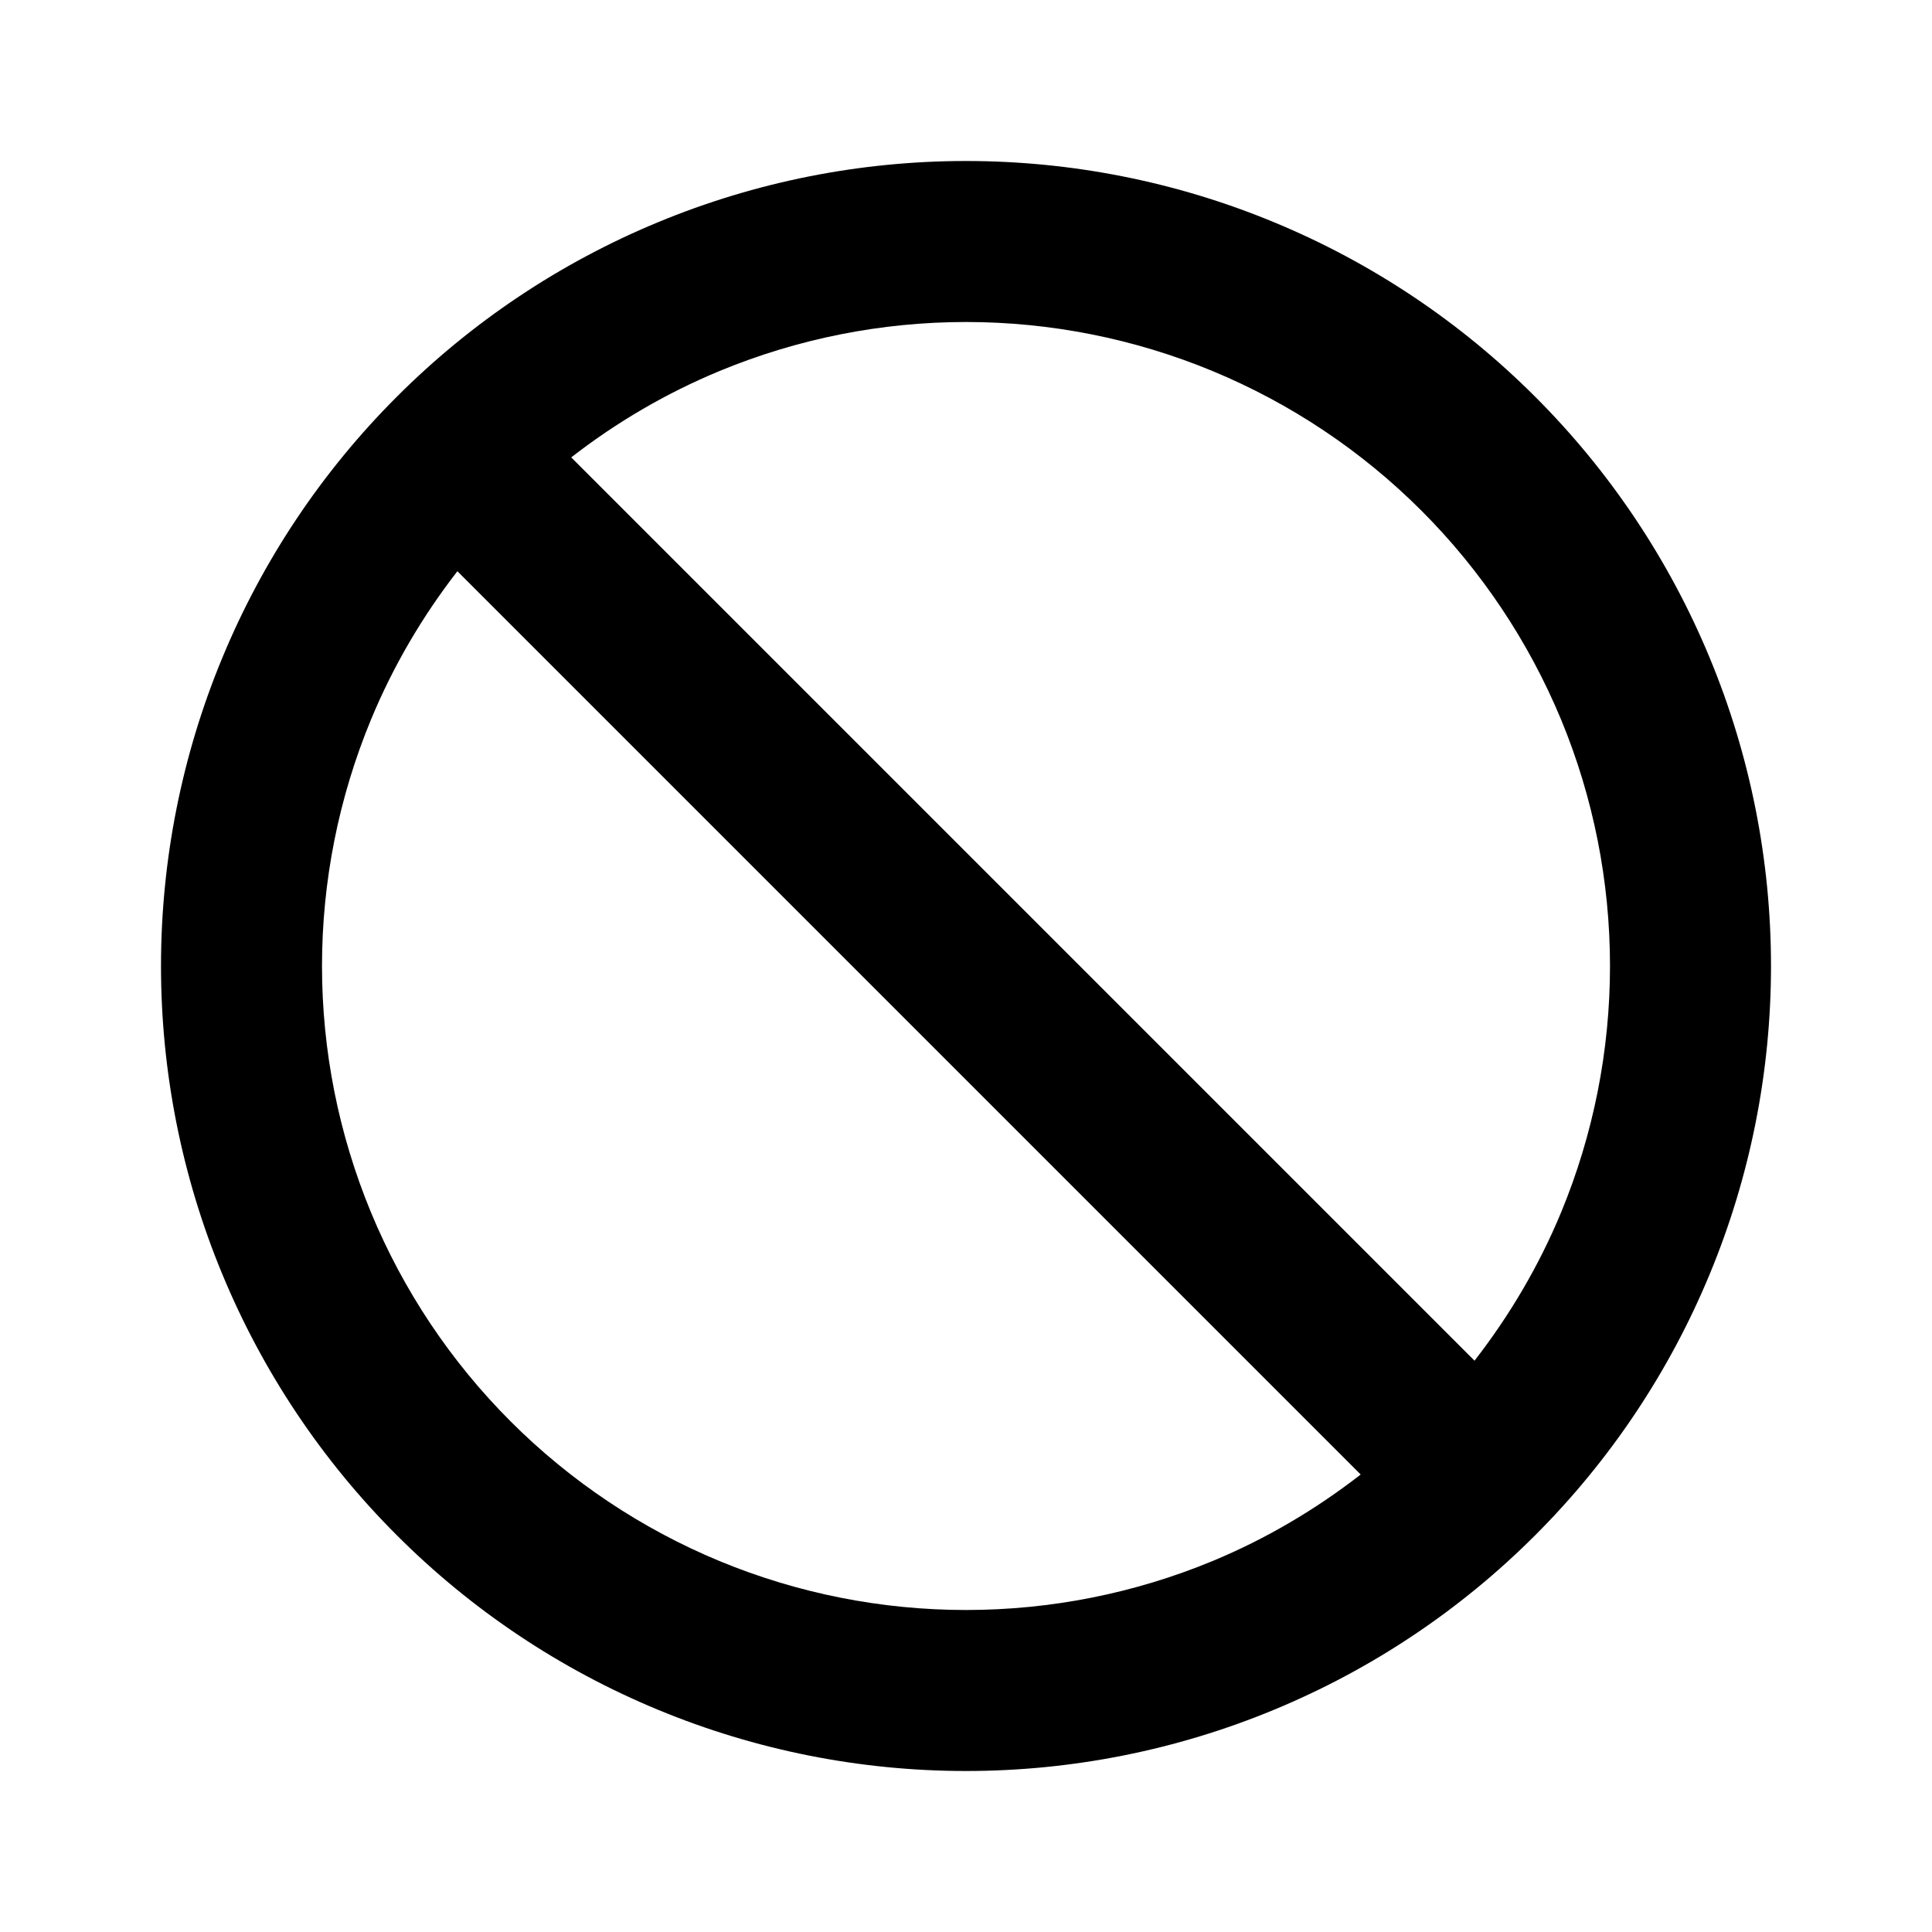 <svg width="24" height="24" viewBox="0 0 24 24" fill="currentColor" xmlns="http://www.w3.org/2000/svg">
<path d="M20 12C20 10.95 19.794 9.909 19.392 8.938C18.989 7.968 18.4 7.086 17.657 6.343C16.914 5.6 16.032 5.011 15.062 4.609C14.091 4.207 13.05 4 12 4C10.949 4 9.909 4.207 8.938 4.609C8.277 4.883 7.658 5.245 7.096 5.682L18.317 16.903C18.754 16.34 19.118 15.723 19.392 15.062C19.794 14.091 20 13.05 20 12ZM4 12C4 13.051 4.207 14.091 4.609 15.062C5.011 16.032 5.6 16.914 6.343 17.657C7.086 18.4 7.968 18.99 8.938 19.392C9.909 19.794 10.949 20 12 20C13.05 20 14.091 19.794 15.062 19.392C15.723 19.118 16.34 18.754 16.903 18.317L5.682 7.096C5.245 7.659 4.883 8.277 4.609 8.938C4.207 9.909 4 10.949 4 12ZM22 12C22 13.313 21.742 14.614 21.239 15.827C20.737 17.04 20 18.143 19.071 19.071C18.143 20 17.04 20.737 15.827 21.239C14.614 21.742 13.313 22 12 22C10.687 22 9.386 21.742 8.173 21.239C6.96 20.737 5.857 20 4.929 19.071C4 18.143 3.263 17.04 2.761 15.827C2.258 14.614 2 13.313 2 12C2 10.687 2.258 9.386 2.761 8.173C3.263 6.96 4 5.857 4.929 4.929C5.857 4 6.96 3.263 8.173 2.761C9.386 2.258 10.687 2 12 2C13.313 2 14.614 2.258 15.827 2.761C17.04 3.263 18.143 4 19.071 4.929C20 5.857 20.737 6.96 21.239 8.173C21.742 9.386 22 10.687 22 12Z" fill="currentColor"/>
</svg>
